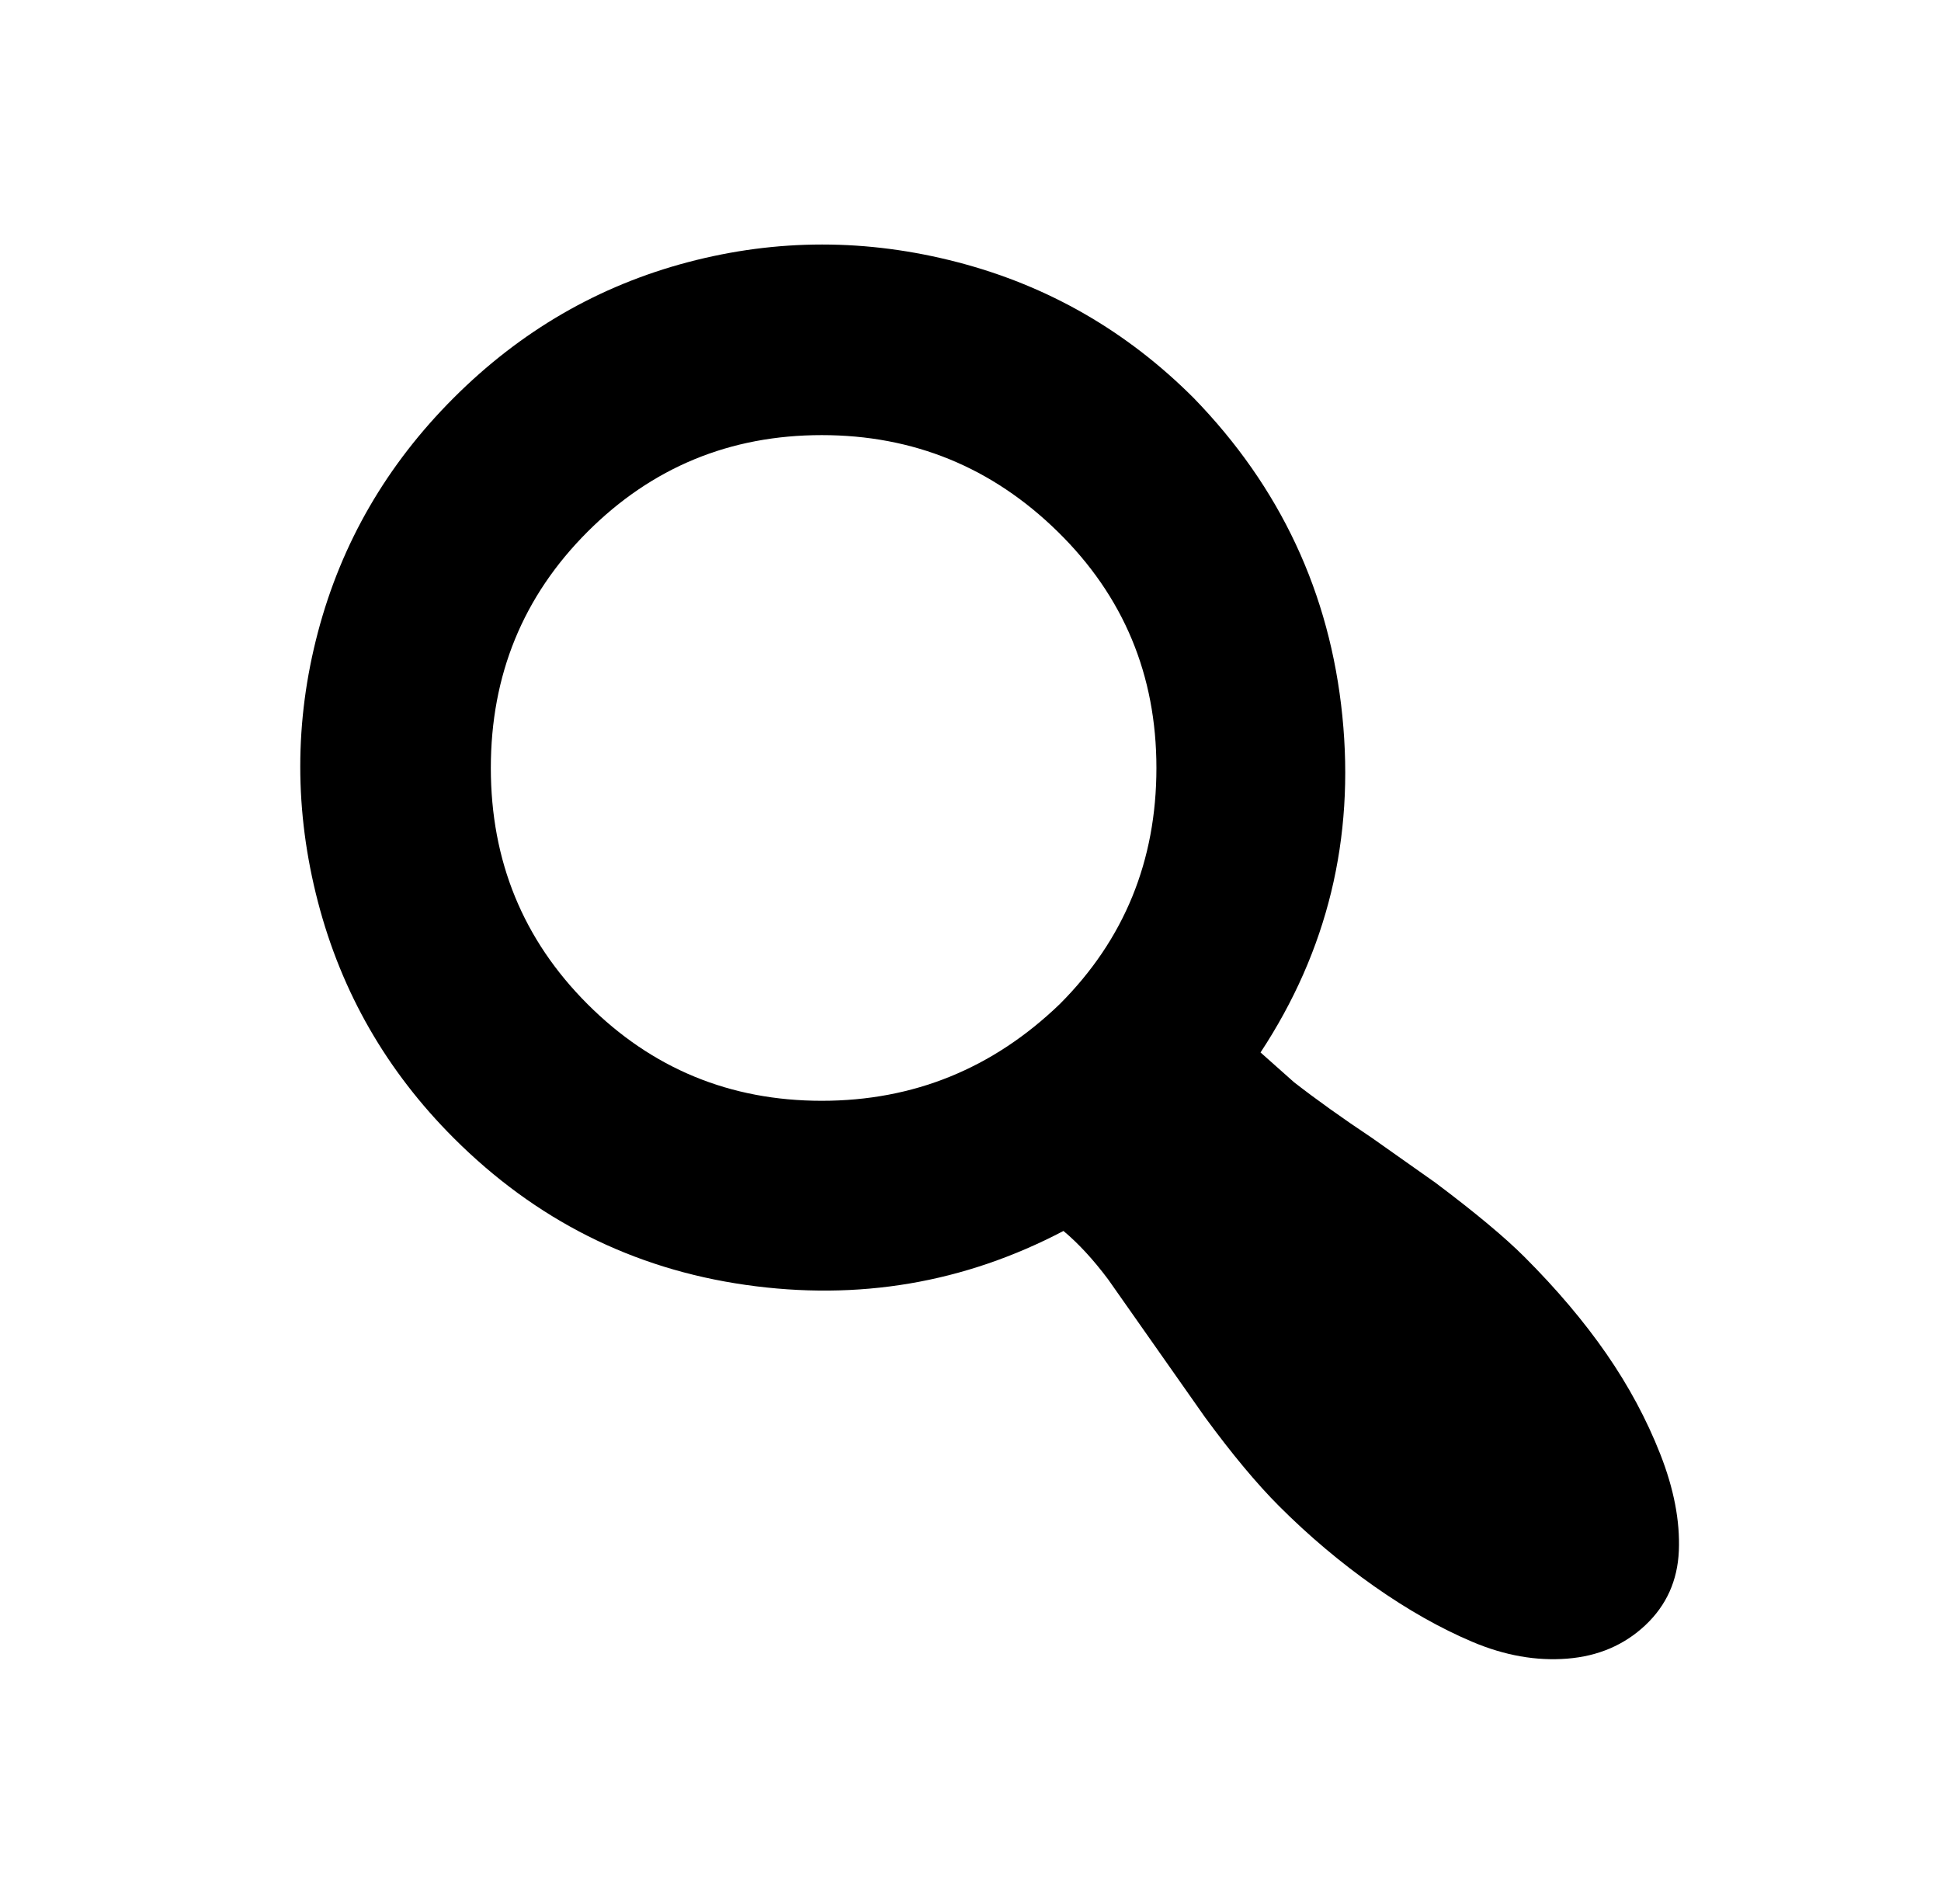 
<svg xmlns="http://www.w3.org/2000/svg" xmlns:xlink="http://www.w3.org/1999/xlink" version="1.1" viewBox="-10 0 522 512">
   <path fill="currentColor"
d="M311 107q35 36 40 85.5t-22 90.5l9 8q9 7 21 15l17 12q16 12 24 20q13 13 22 26t14.5 27t5 26t-9 20t-21 9t-25.5 -4.5t-26.5 -15t-25.5 -21.5q-9 -9 -20 -24l-26 -37q-6 -8 -12 -13q-40 21 -85.5 14.5t-78.5 -39.5q-27 -27 -36.5 -63.5t0 -72.5t36.5 -63t63 -36.5
t72.5 0t63.5 36.5zM275 270q26 -26 26 -63.5t-26.5 -63.5t-63.5 -26t-63 26t-26 63.5t26 63.5t63 26t64 -26z" />
</svg>
